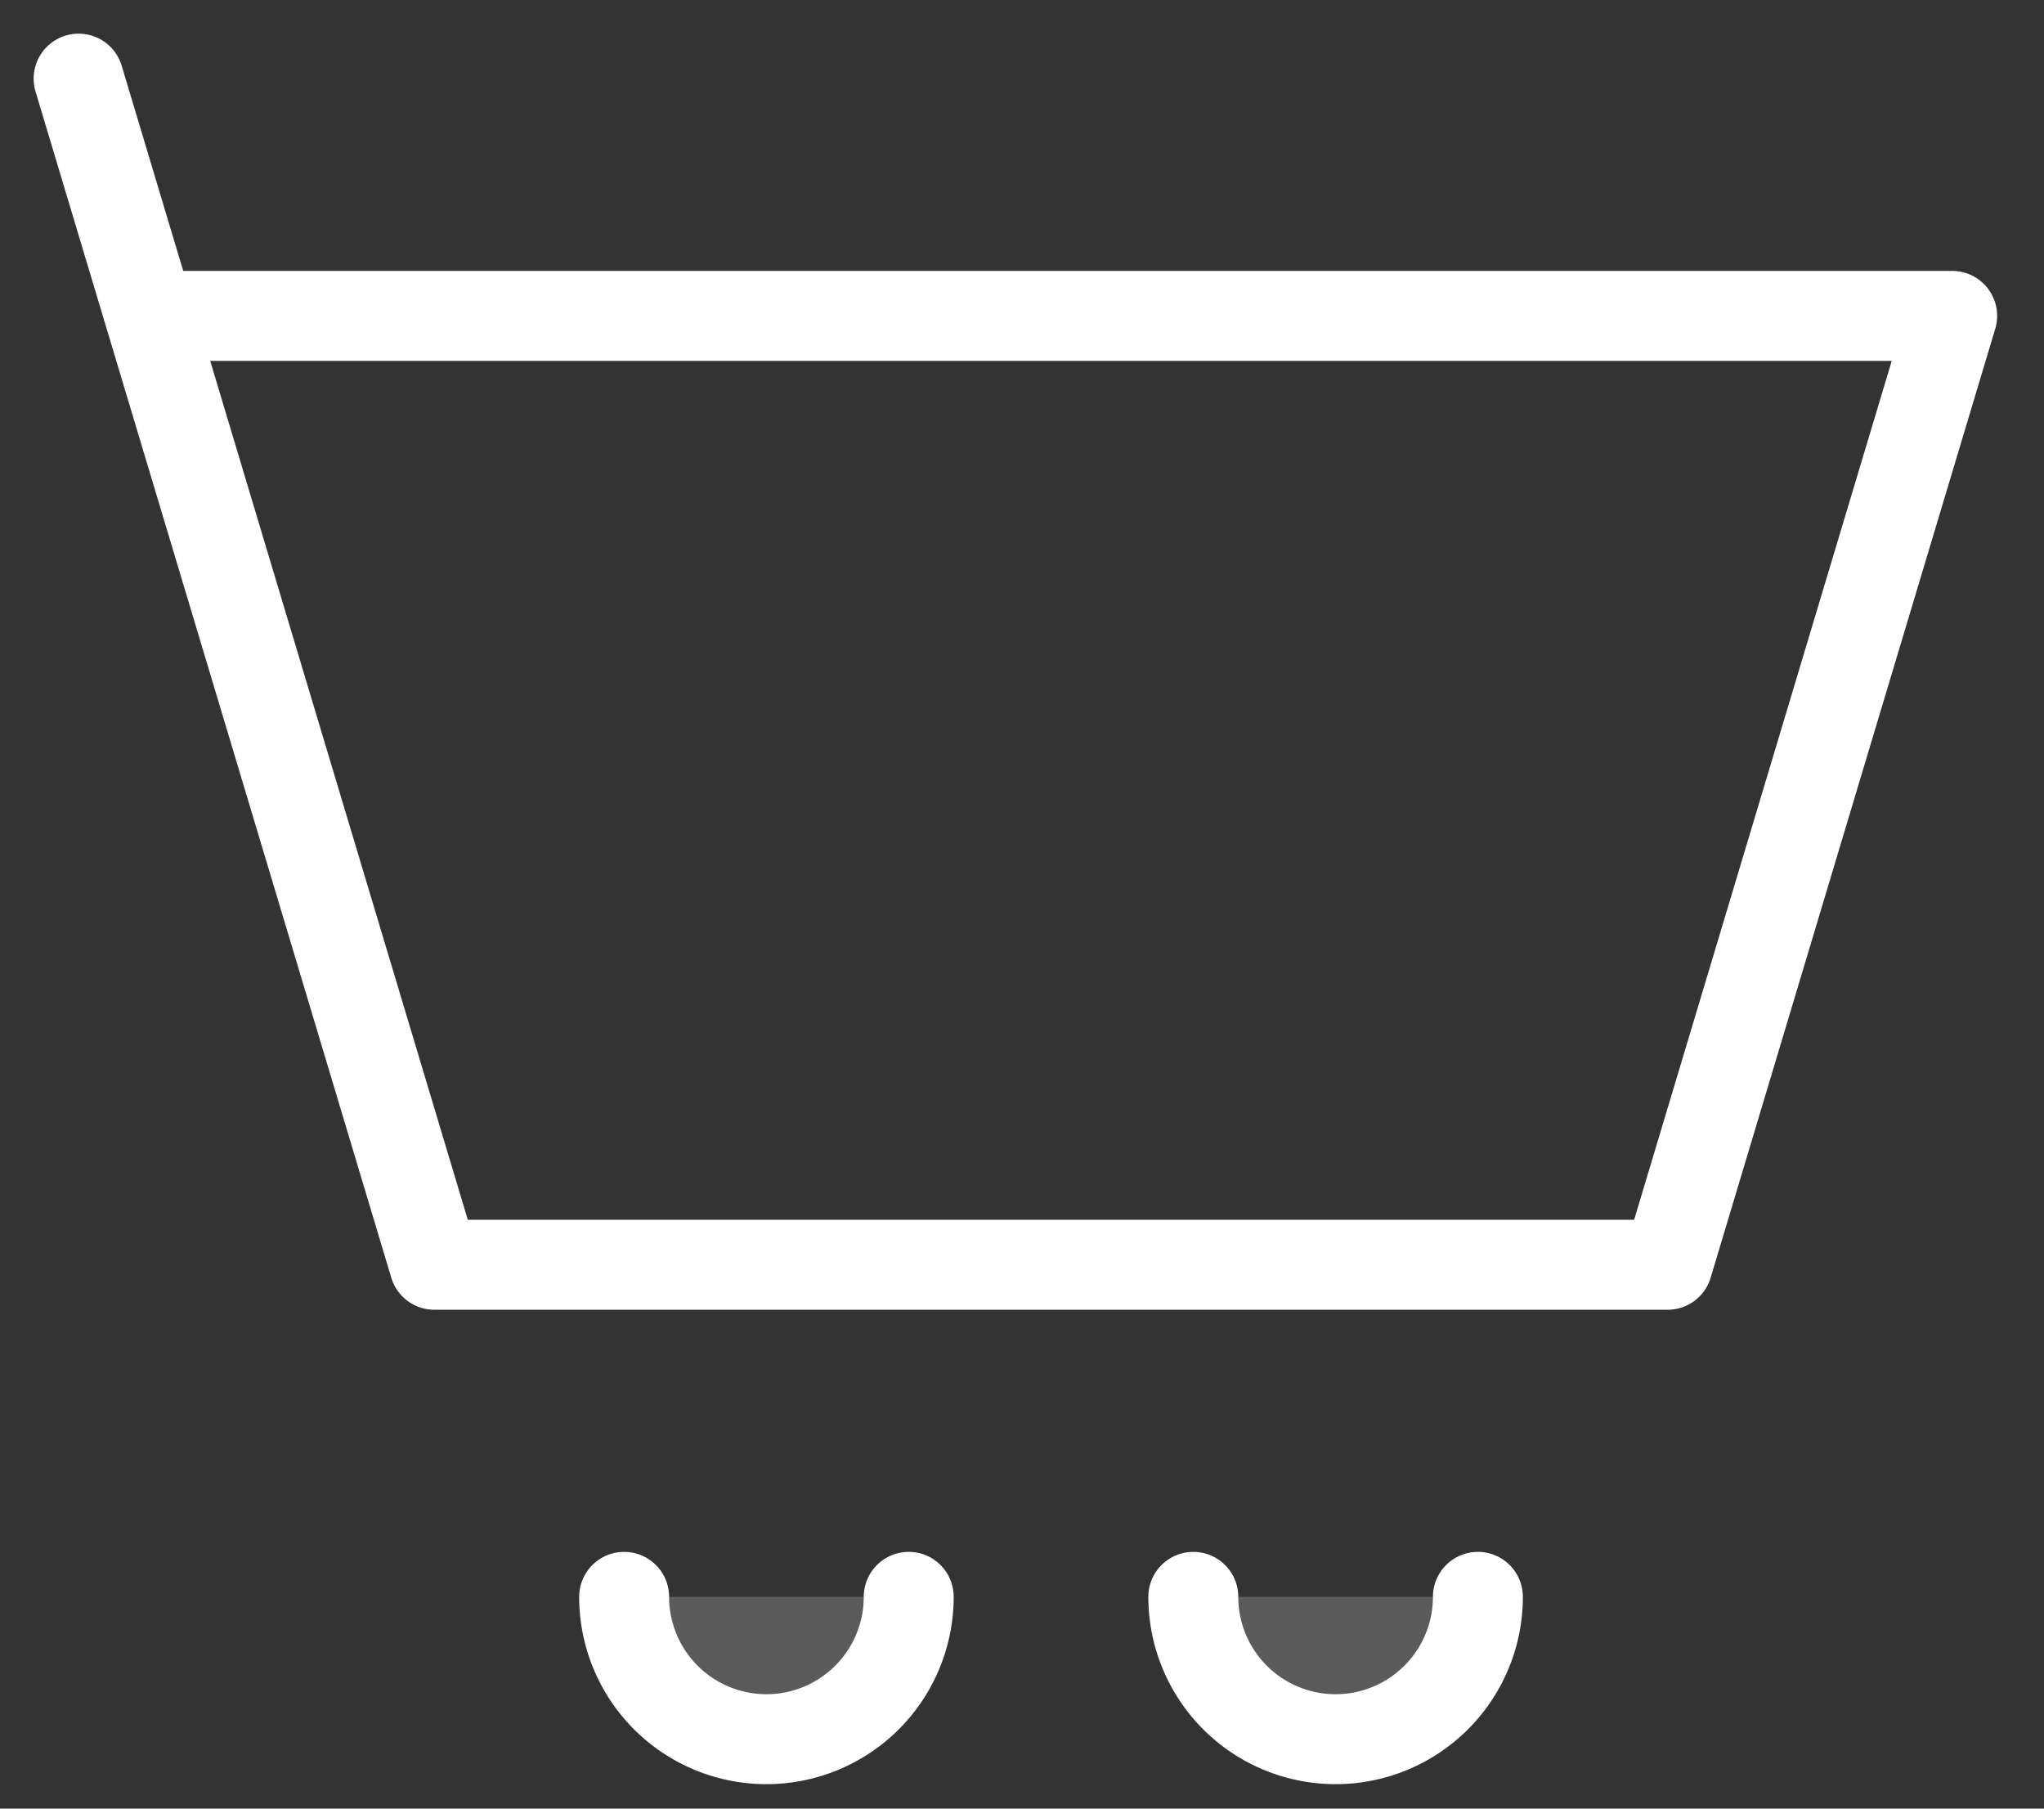 <svg xmlns="http://www.w3.org/2000/svg" width="26" height="23" fill="none" viewBox="0 0 26 23">
  <rect x="0" y="0" width="26" height="23" fill="#333333" stroke="none"/>
  <path stroke="#fff" stroke-linecap="round" stroke-linejoin="round" stroke-width="1.144" d="M1.905 4.017h22.927l-3.62 12.067H5.525L1.905 4.017Zm0 0L1 1"/>
  <path fill="#5B5B5B" d="M11.559 20.307a1.81 1.81 0 1 1-3.62 0"/>
  <path stroke="#fff" stroke-linecap="round" stroke-linejoin="round" stroke-width="1.144" d="M11.559 20.307a1.81 1.81 0 1 1-3.62 0"/>
  <path fill="#5B5B5B" d="M18.799 20.307a1.81 1.81 0 1 1-3.62 0"/>
  <path stroke="#fff" stroke-linecap="round" stroke-linejoin="round" stroke-width="1.144" d="M18.799 20.307a1.81 1.81 0 1 1-3.62 0"/>
</svg>
